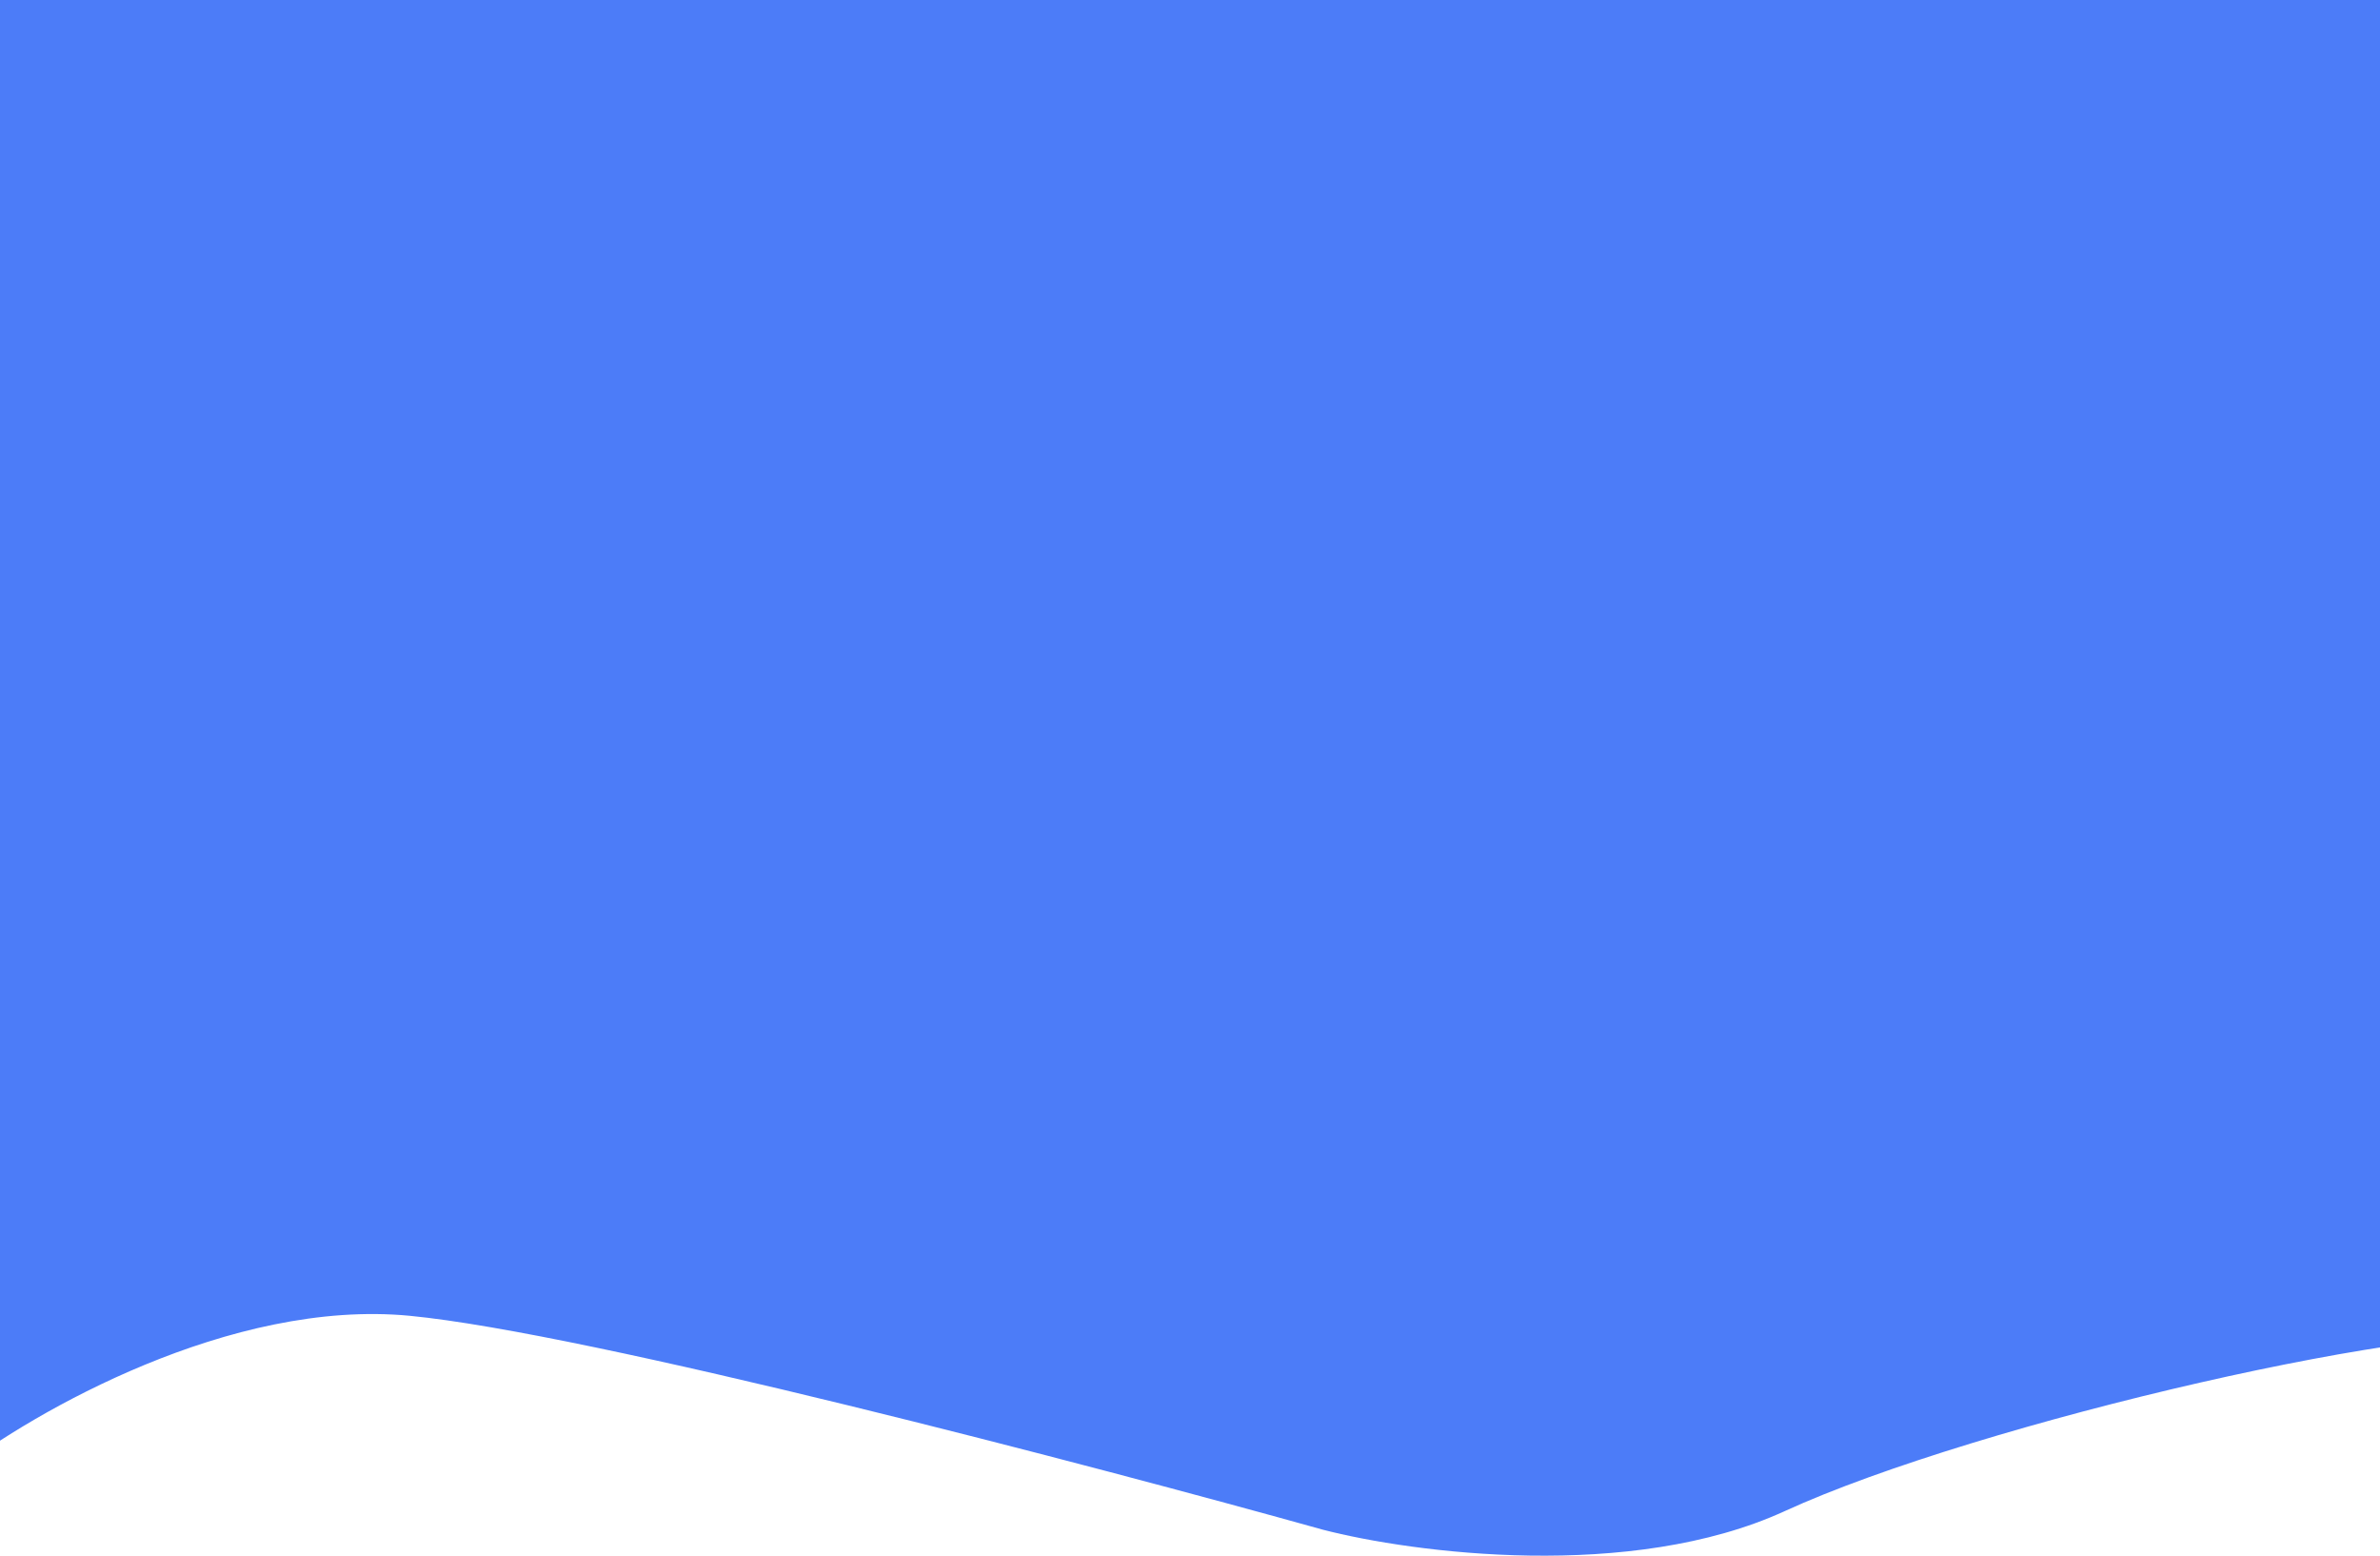 <svg width="1440" height="941" viewBox="0 0 1440 941" fill="none" xmlns="http://www.w3.org/2000/svg">
<path d="M247.975 795.9C139.585 785.454 20.163 854.064 -26 889.674V-6.10352e-05H1866.83C1872.99 304.669 1881.63 909.142 1866.83 889.674C1848.33 865.34 1609.35 822.608 1543.86 808.957C1478.36 795.306 1196.39 860.592 1079.9 914.008C986.708 956.741 854.754 939.332 800.425 925.285C661.438 886.509 356.365 806.345 247.975 795.9Z" fill="#4C7CF8"/>
</svg>
